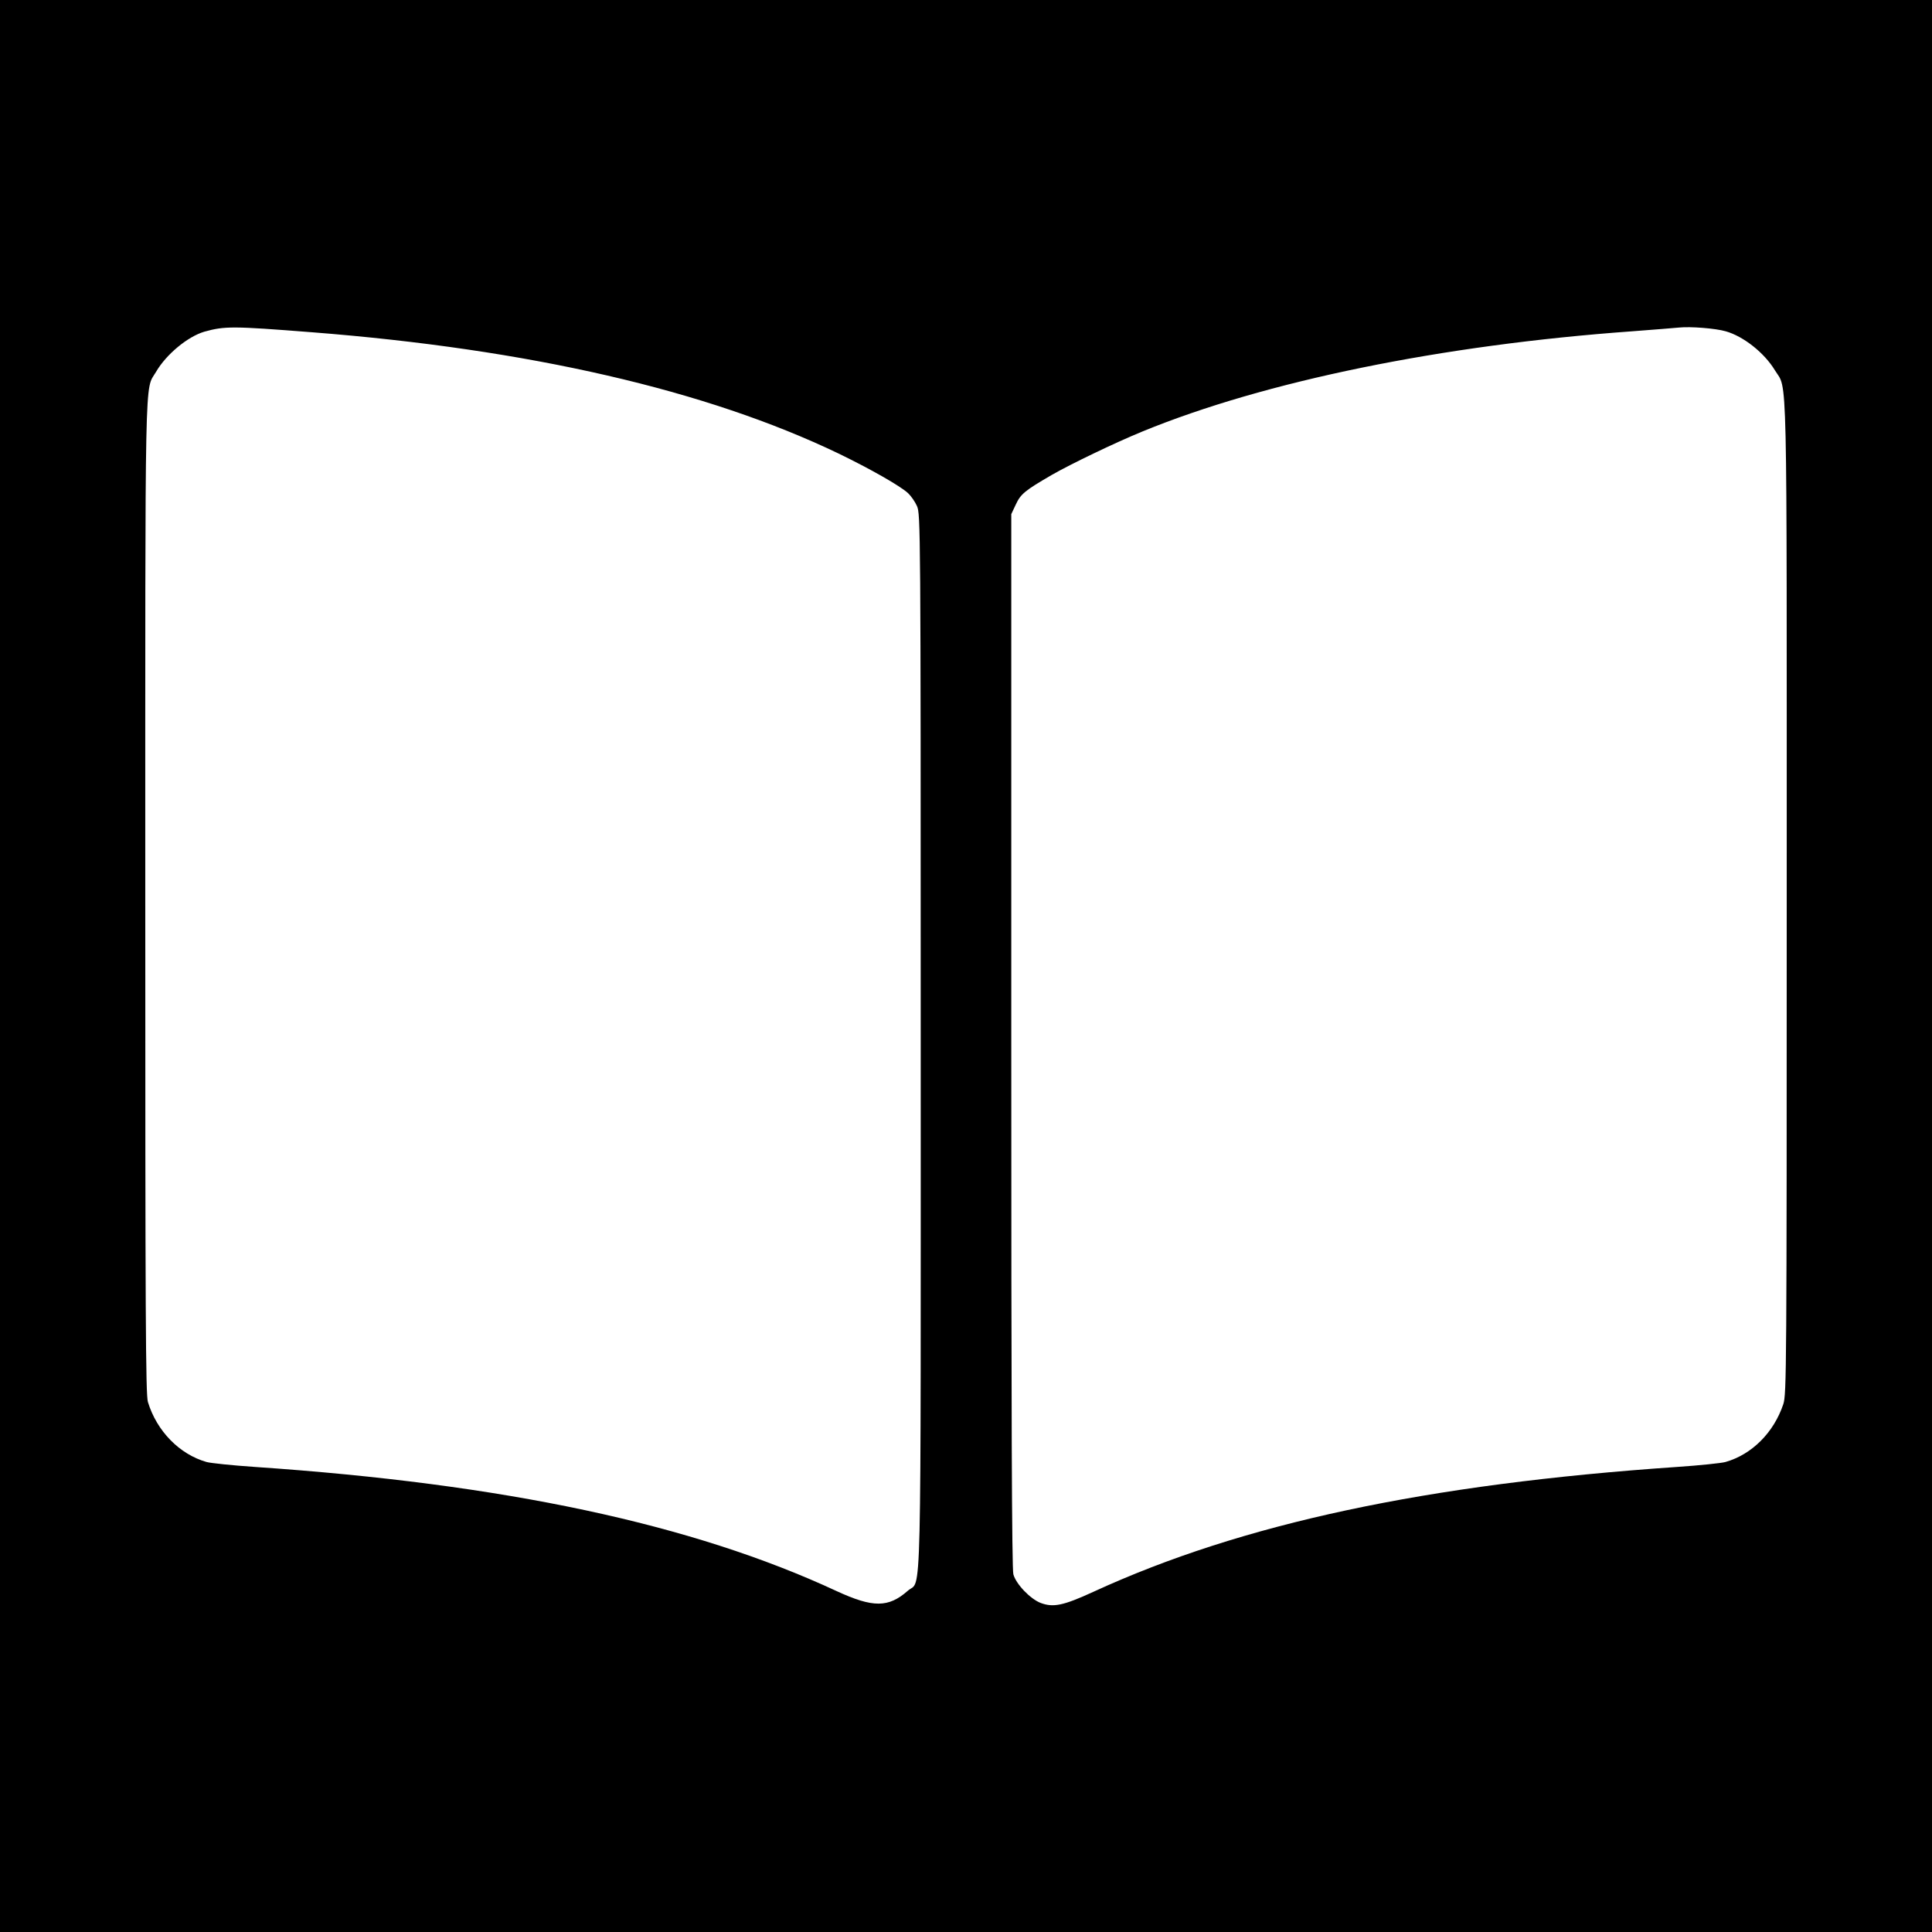 <?xml version="1.0" standalone="no"?>
<!DOCTYPE svg PUBLIC "-//W3C//DTD SVG 20010904//EN"
 "http://www.w3.org/TR/2001/REC-SVG-20010904/DTD/svg10.dtd">
<svg version="1.0" xmlns="http://www.w3.org/2000/svg"
 width="1024pt" height="1024pt" viewBox="0 0 1024 1024"
 preserveAspectRatio="xMidYMid meet">
<g transform="translate(0,1024) scale(0.1,-0.1)"
fill="#000000" stroke="none">
<path d="M0 5120 l0 -5120 5120 0 5120 0 0 5120 0 5120 -5120 0 -5120 0 0
-5120z m1653 3359 c1152 -90 2092 -307 2792 -643 167 -81 326 -171 368 -210
15 -14 37 -45 47 -68 19 -42 20 -98 20 -2834 0 -3106 6 -2850 -68 -2915 -103
-91 -185 -91 -378 -2 -766 356 -1761 568 -3084 658 -118 8 -233 20 -255 26
-144 41 -264 164 -311 318 -12 39 -14 453 -14 2671 0 2874 -4 2685 57 2789 54
93 168 187 256 213 108 30 150 30 570 -3z m7494 5 c95 -27 205 -115 260 -206
68 -112 63 101 63 -2799 0 -2510 -1 -2628 -18 -2681 -50 -150 -166 -267 -307
-307 -22 -6 -137 -18 -255 -26 -1330 -91 -2308 -300 -3095 -662 -159 -73 -212
-84 -279 -59 -55 21 -131 100 -145 152 -8 28 -11 865 -11 2829 l0 2790 24 51
c26 56 48 74 191 157 101 58 336 171 480 230 651 267 1585 458 2595 531 118 9
231 18 250 20 59 6 192 -4 247 -20z"/>
</g>
</svg>
